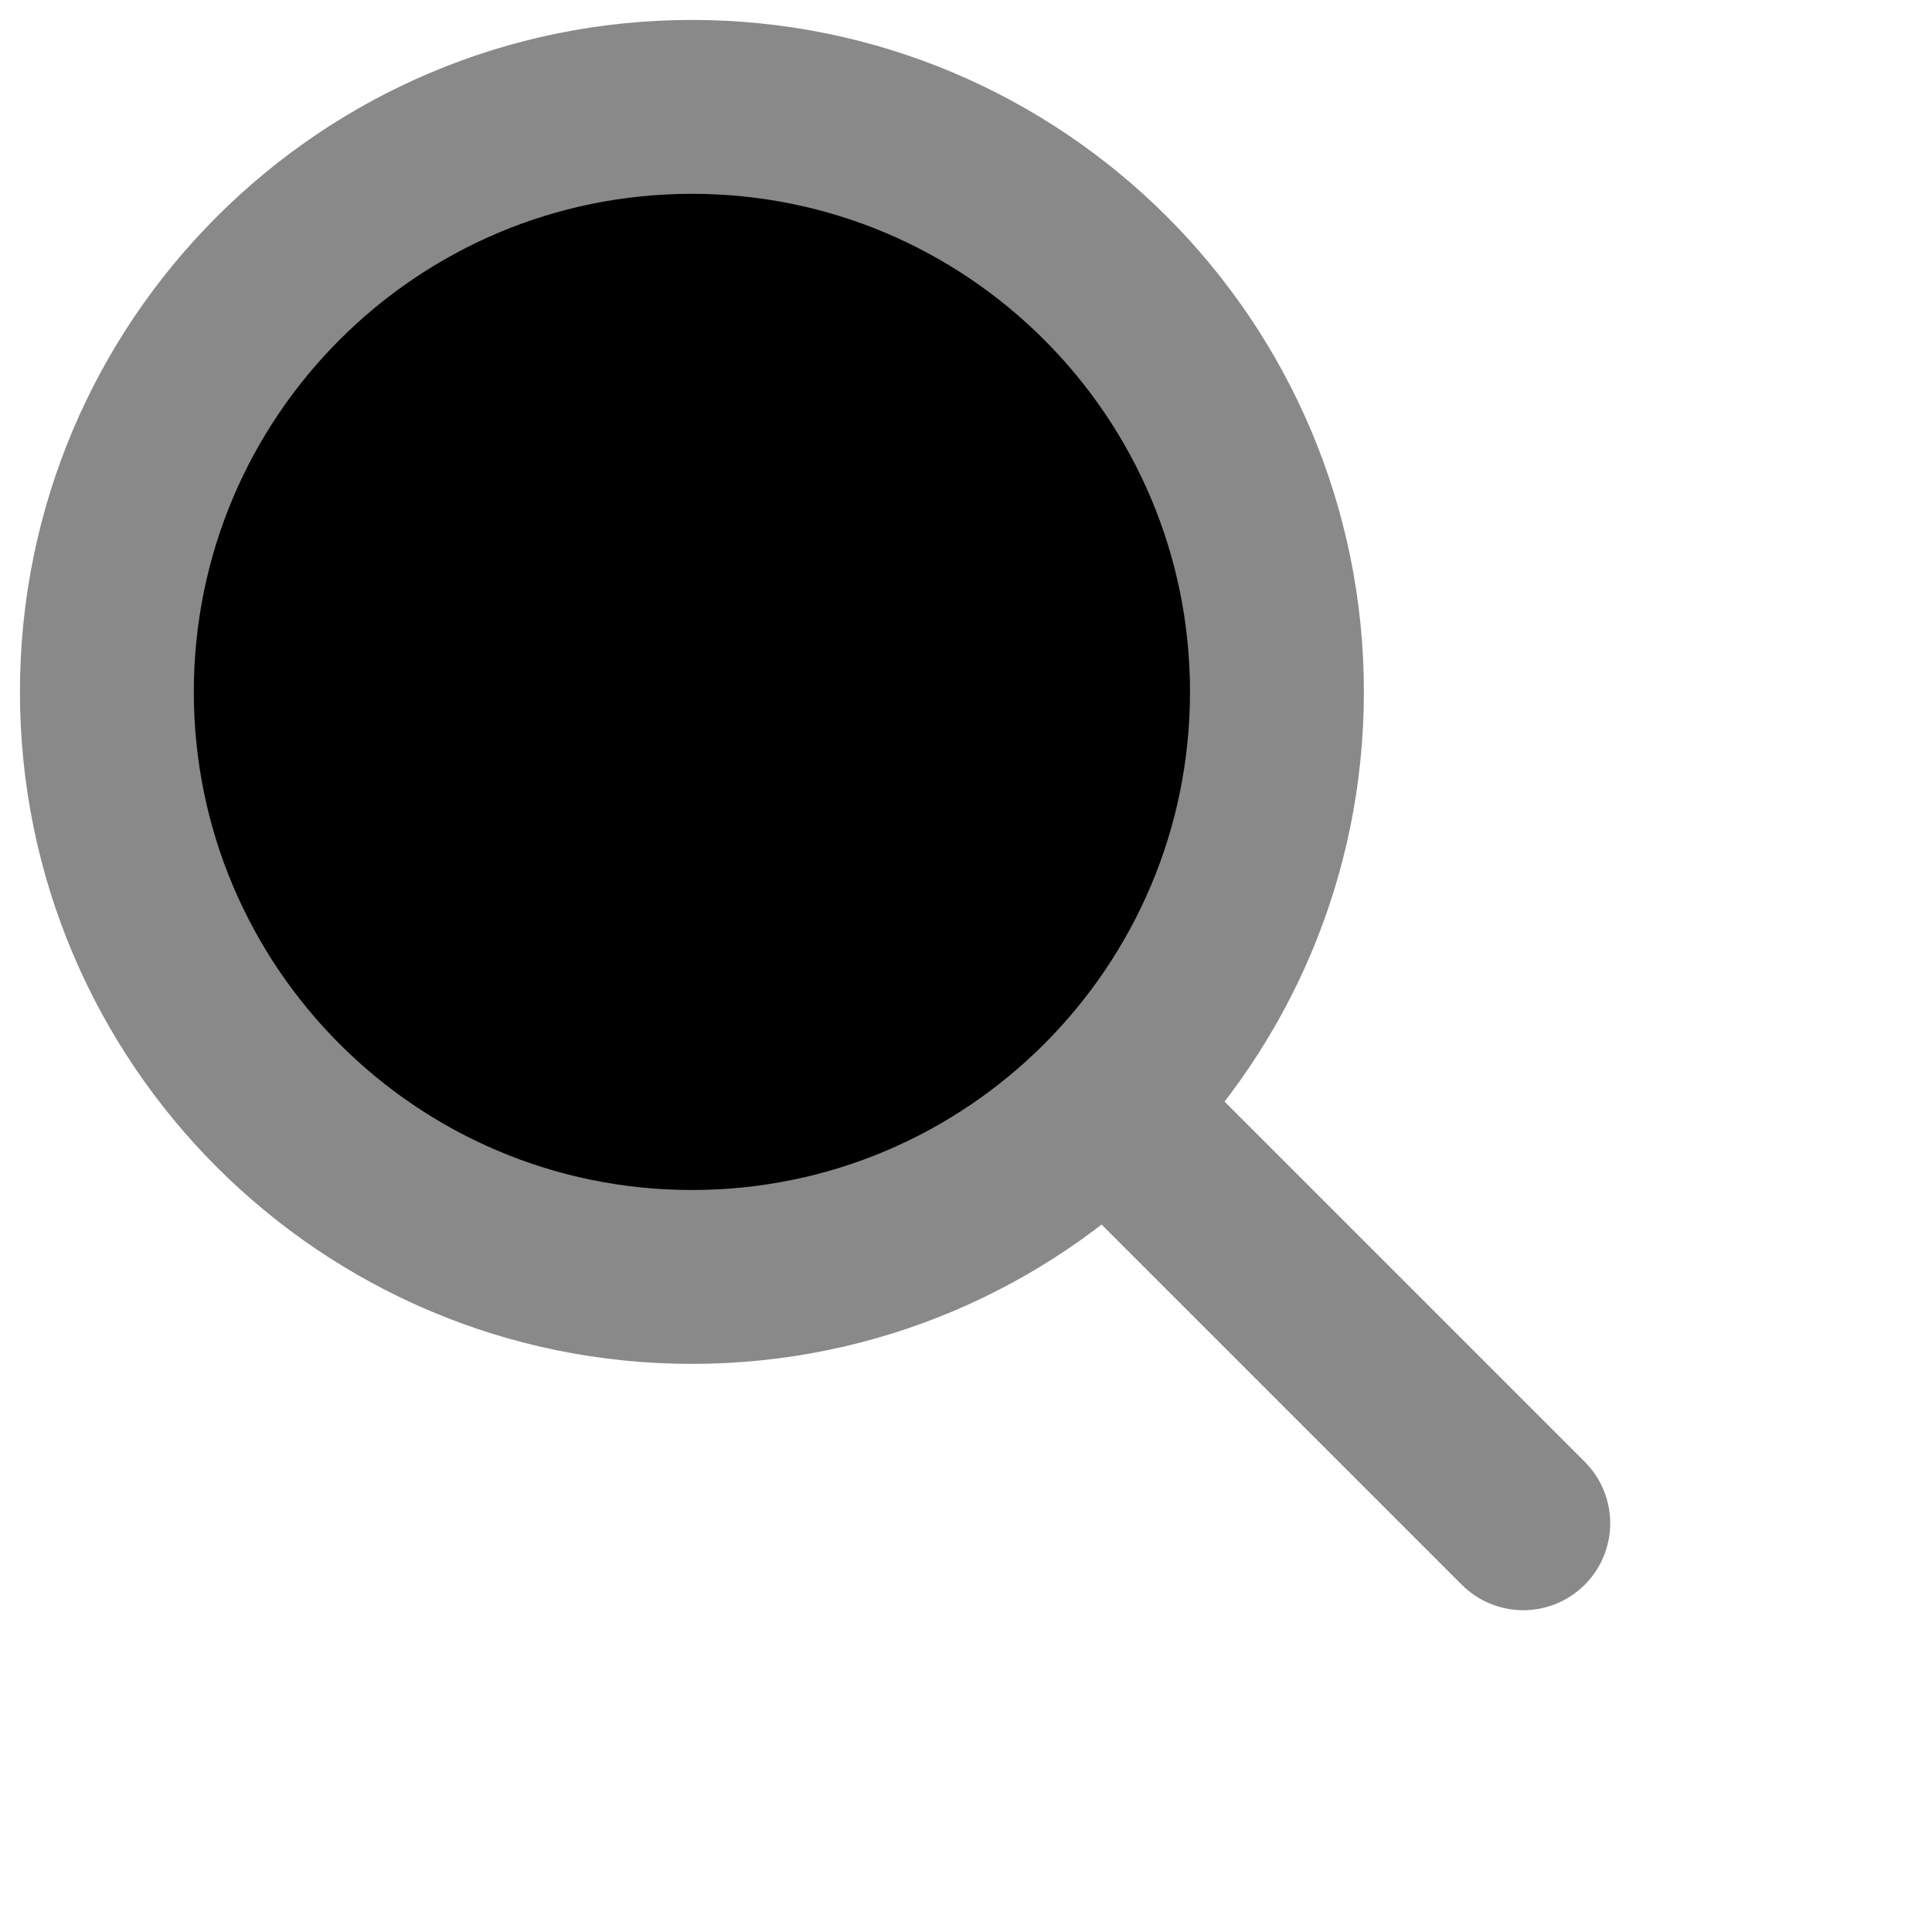 <svg width="25" height="25" viewBox="0 0 50 50" fillRule="none" xmlns="http://www.w3.org/2000/svg">
<path d="M29.859 29.859L39.422 39.422" stroke="#898989" stroke-width="4.5" stroke-linecap="round" stroke-linejoin="round"/>
<path d="M17.906 33.047C26.268 33.047 33.047 26.268 33.047 17.906C33.047 9.544 26.268 2.766 17.906 2.766C9.544 2.766 2.766 9.544 2.766 17.906C2.766 26.268 9.544 33.047 17.906 33.047Z" stroke="#898989" stroke-width="4.5" stroke-linecap="round" stroke-linejoin="round"/>
</svg>
